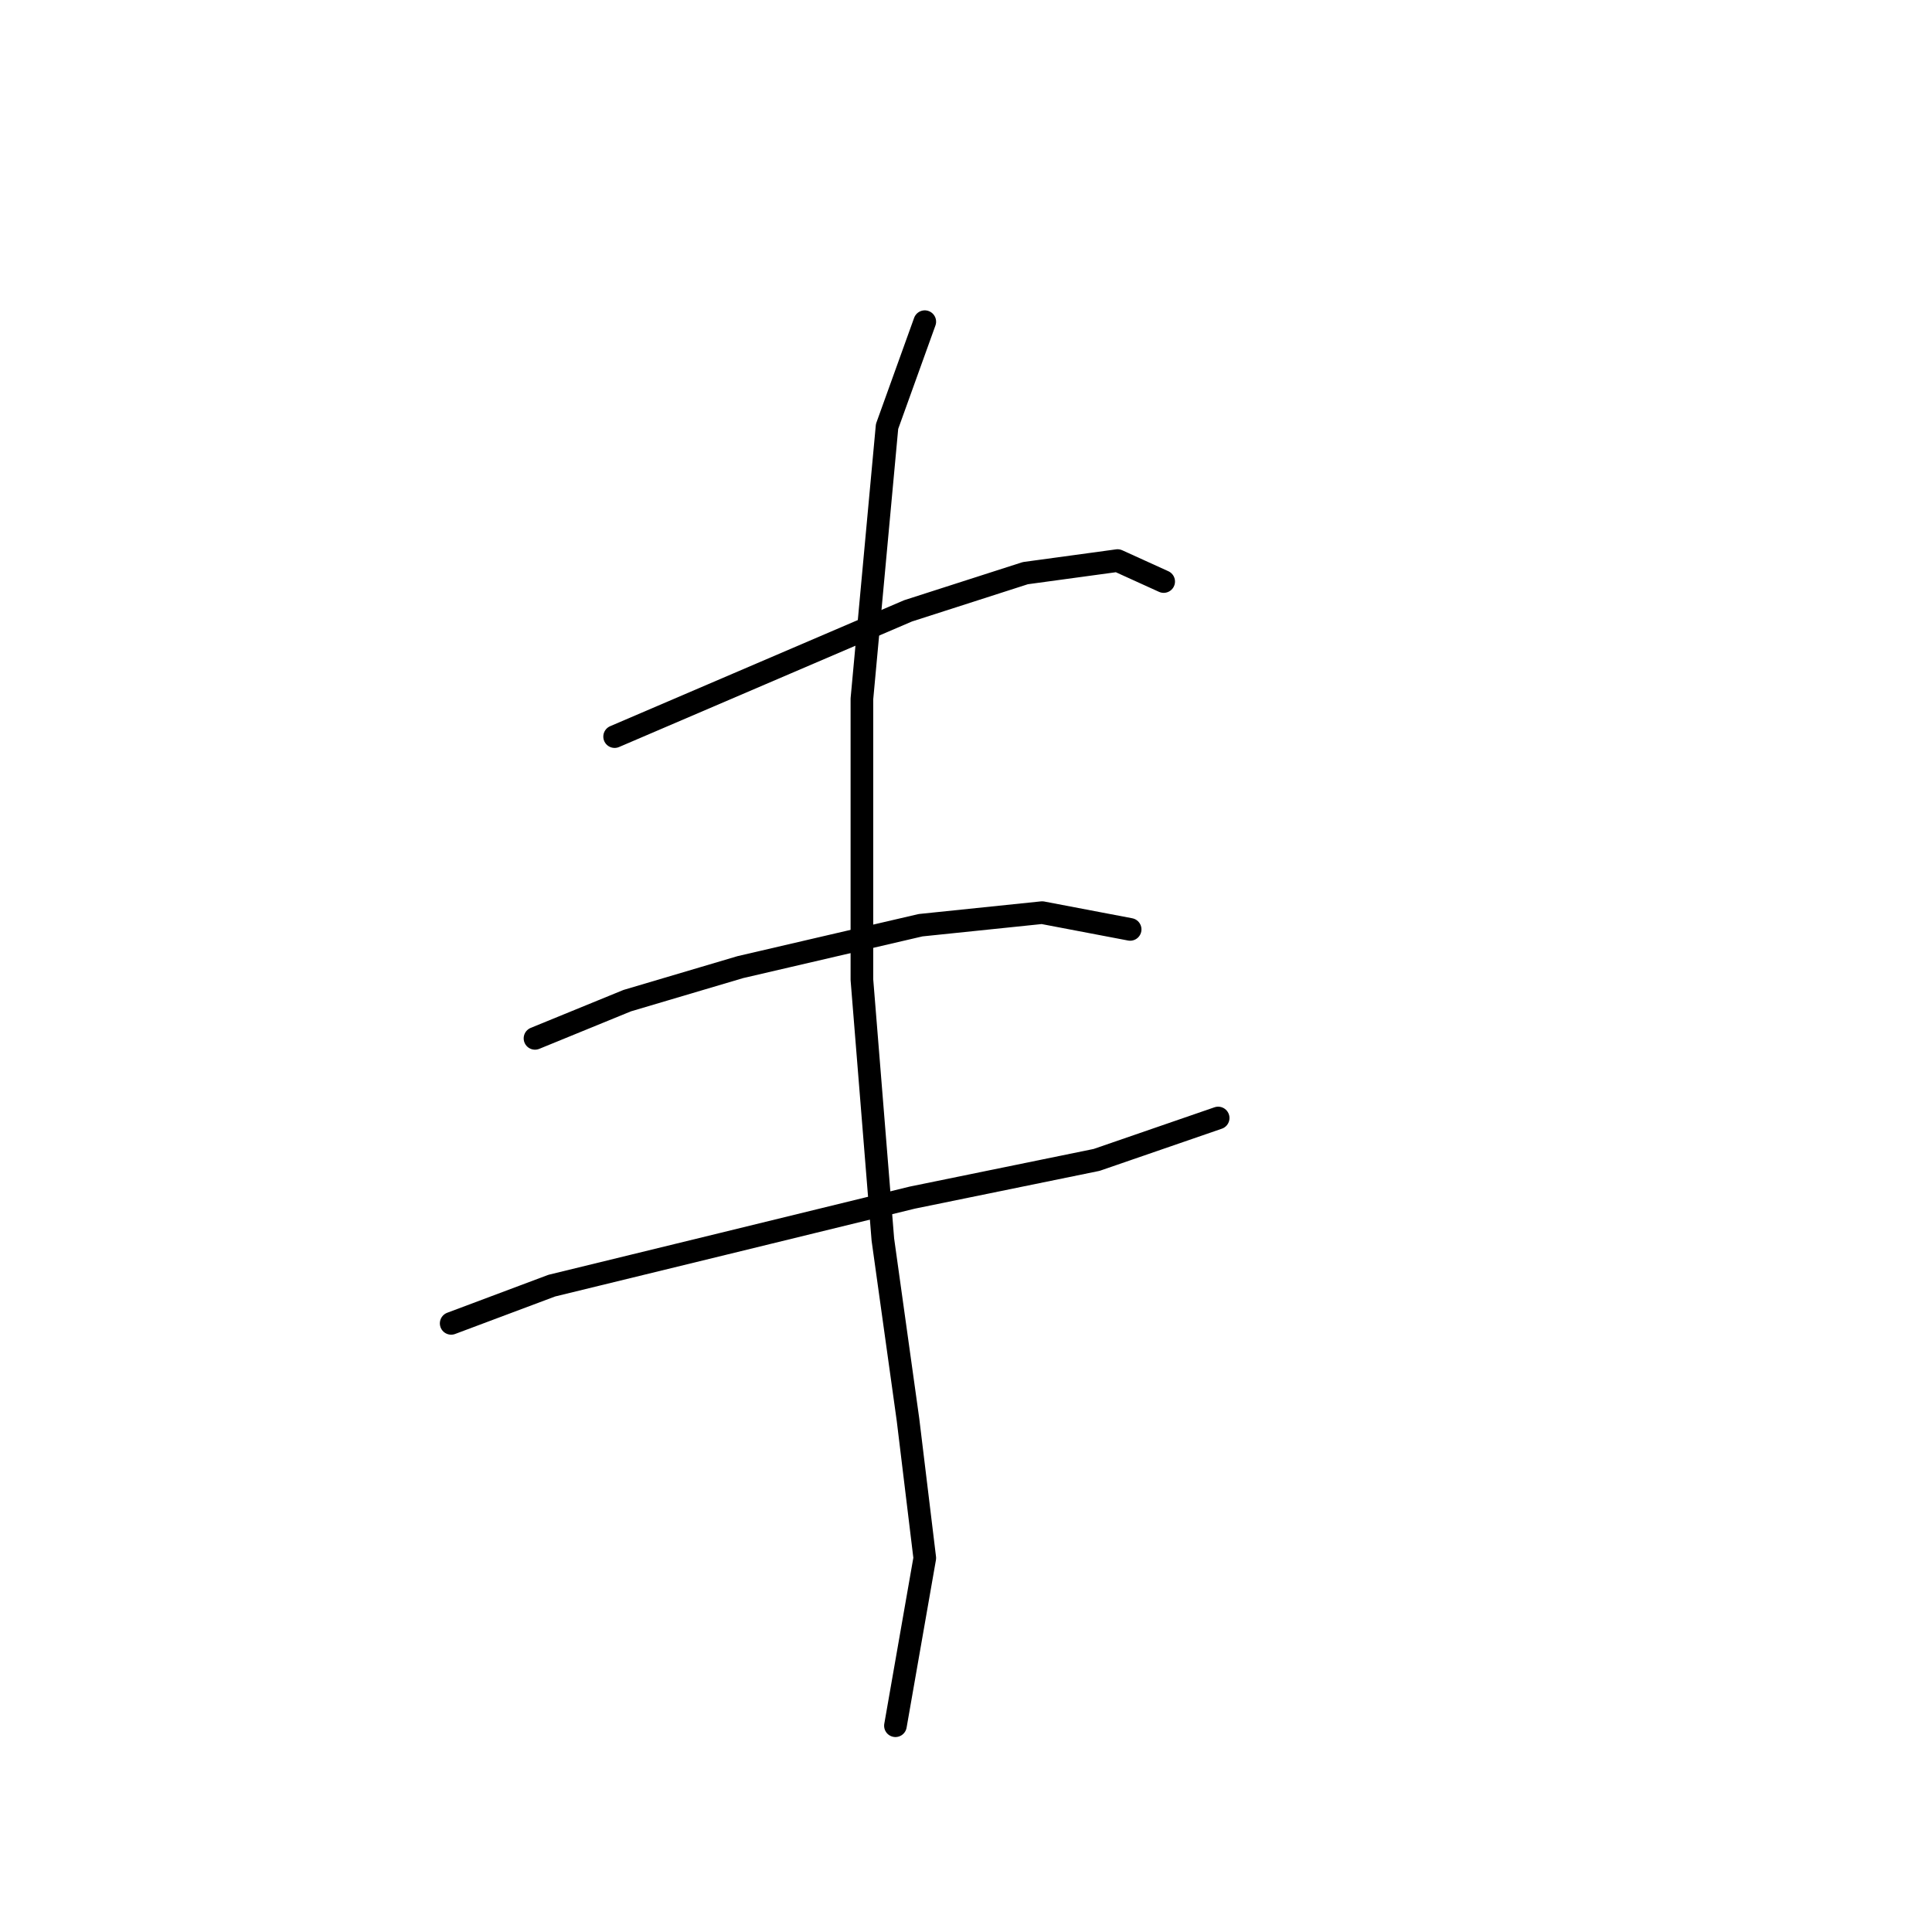 <?xml version="1.0" standalone="no"?>
    <svg width="256" height="256" xmlns="http://www.w3.org/2000/svg" version="1.1">
    <polyline stroke="black" stroke-width="3" stroke-linecap="round" fill="transparent" stroke-linejoin="round" points="81.441 97.604 100.879 89.274 120.316 80.943 135.866 75.945 148.084 74.279 154.193 77.056 154.193 77.056 " />
        <polyline stroke="black" stroke-width="3" stroke-linecap="round" fill="transparent" stroke-linejoin="round" points="70.89 137.589 83.108 132.591 98.102 128.148 121.982 122.595 138.087 120.929 149.75 123.15 149.75 123.15 " />
        <polyline stroke="black" stroke-width="3" stroke-linecap="round" fill="transparent" stroke-linejoin="round" points="59.783 175.353 73.111 170.355 95.881 164.802 120.872 158.693 145.307 153.694 161.412 148.141 161.412 148.141 " />
        <polyline stroke="black" stroke-width="3" stroke-linecap="round" fill="transparent" stroke-linejoin="round" points="122.538 42.624 117.539 56.508 114.207 92.606 114.207 129.814 116.984 164.246 120.316 188.126 122.538 206.453 118.65 228.667 118.65 228.667 " />
        </svg>